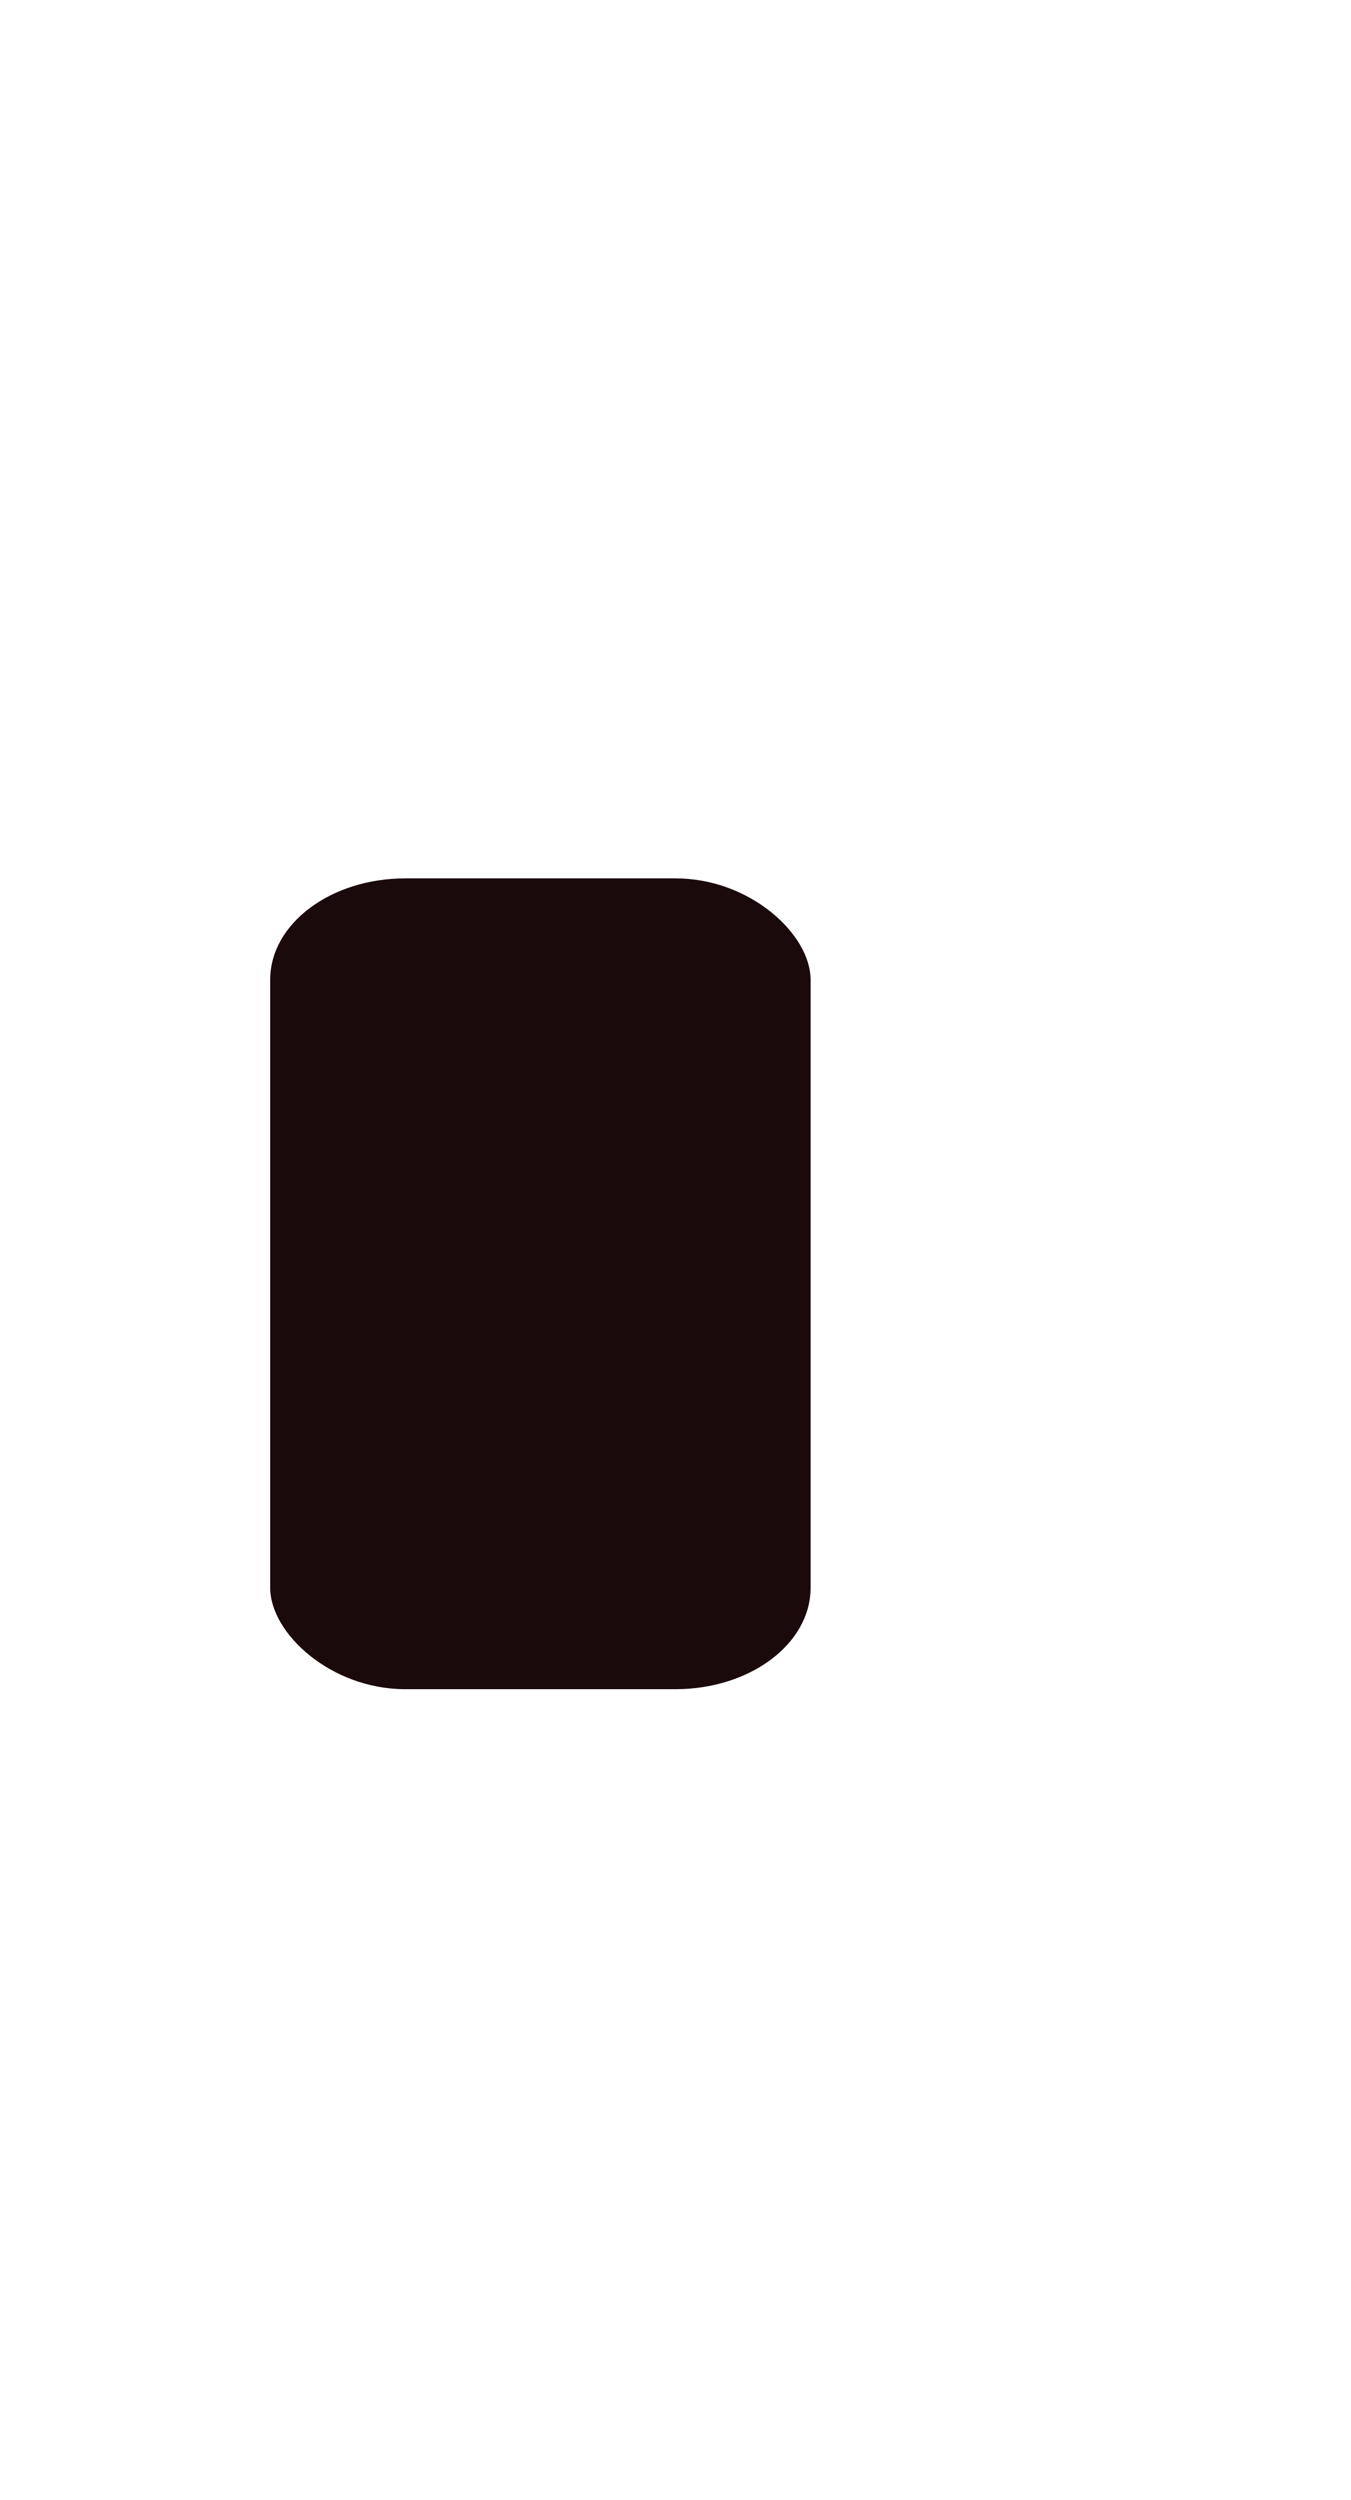 <svg xmlns="http://www.w3.org/2000/svg" width="20" height="37">
 <defs>
  <clipPath>
   <rect y="1015.36" x="20" height="37" width="20" opacity="0.12" fill="#C19E2C" color="#f3e6c7"/>
  </clipPath>
  <clipPath>
   <rect y="1033.36" x="20" height="19" width="10" opacity="0.12" fill="#C19E2C" color="#f3e6c7"/>
  </clipPath>
 </defs>
 <g transform="translate(0,-1015.362)">
  <g transform="matrix(2,0,0,1.5,0,-530.678)">
   <rect rx="1" y="1039.36" x="2" height="8" width="4" fill="#1b0a0c"/>
  </g>
 </g>
</svg>
